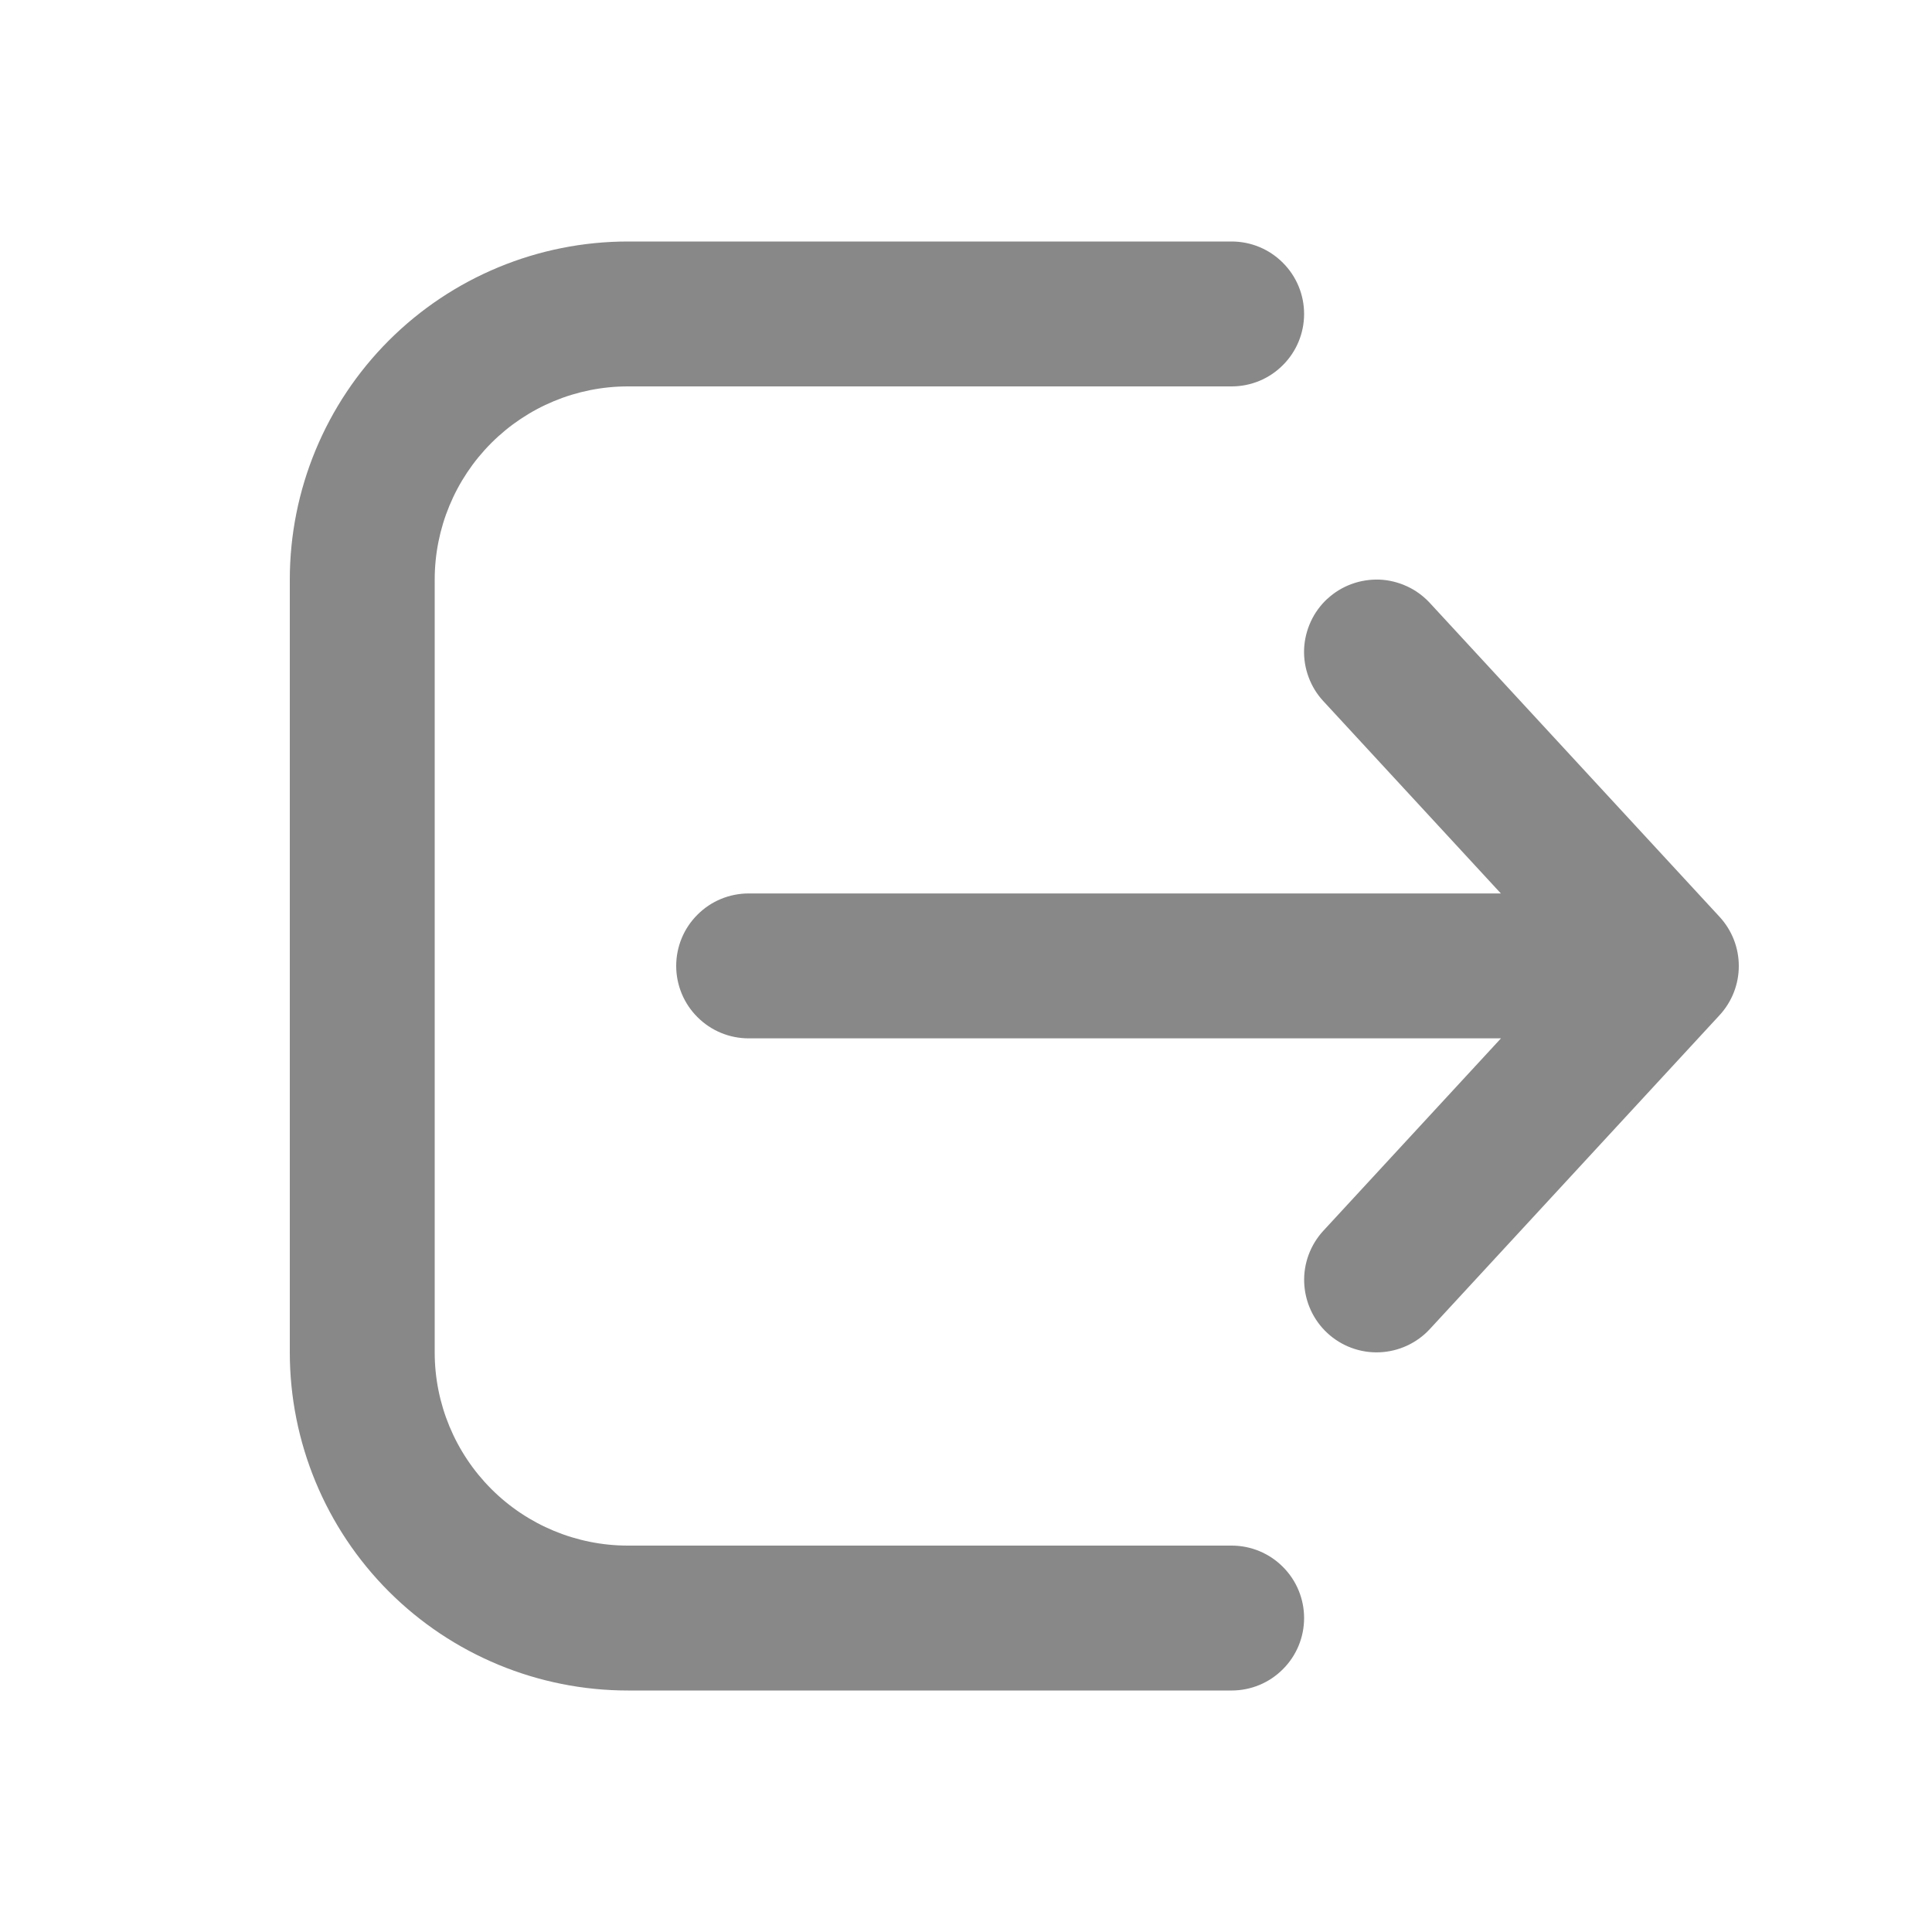 <svg width="20" height="20" viewBox="0 0 20 20" fill="none" xmlns="http://www.w3.org/2000/svg">
<path d="M12.75 17.5C12.949 17.5 13.14 17.421 13.28 17.28C13.421 17.14 13.5 16.949 13.5 16.75C13.5 16.551 13.421 16.36 13.28 16.22C13.14 16.079 12.949 16 12.75 16H6.5C5.97 16 5.461 15.789 5.086 15.414C4.711 15.039 4.5 14.53 4.5 14V6C4.5 5.47 4.711 4.961 5.086 4.586C5.461 4.211 5.97 4 6.5 4H12.75C12.949 4 13.14 3.921 13.28 3.78C13.421 3.64 13.5 3.449 13.5 3.25C13.5 3.051 13.421 2.86 13.28 2.72C13.14 2.579 12.949 2.5 12.75 2.5H6.5C5.572 2.5 4.681 2.869 4.025 3.525C3.369 4.181 3 5.072 3 6V14C3 14.928 3.369 15.819 4.025 16.475C4.681 17.131 5.572 17.5 6.5 17.5H12.75ZM13.741 6.199C13.813 6.132 13.898 6.08 13.991 6.046C14.083 6.012 14.181 5.997 14.28 6C14.378 6.004 14.475 6.028 14.564 6.069C14.654 6.11 14.734 6.169 14.801 6.241L17.801 9.491C17.929 9.63 18 9.811 18 10C18 10.189 17.929 10.37 17.801 10.509L14.801 13.759C14.666 13.905 14.478 13.991 14.28 13.999C14.081 14.007 13.887 13.935 13.741 13.8C13.595 13.665 13.509 13.477 13.501 13.278C13.493 13.08 13.565 12.886 13.7 12.74L15.538 10.749H7.75C7.551 10.749 7.36 10.67 7.22 10.529C7.079 10.389 7 10.198 7 9.999C7 9.8 7.079 9.609 7.22 9.469C7.36 9.328 7.551 9.249 7.75 9.249H15.537L13.699 7.258C13.632 7.186 13.58 7.101 13.546 7.008C13.512 6.916 13.496 6.818 13.5 6.719C13.504 6.621 13.528 6.524 13.569 6.435C13.61 6.345 13.669 6.265 13.741 6.198V6.199Z" fill="#888888"/>
</svg>
